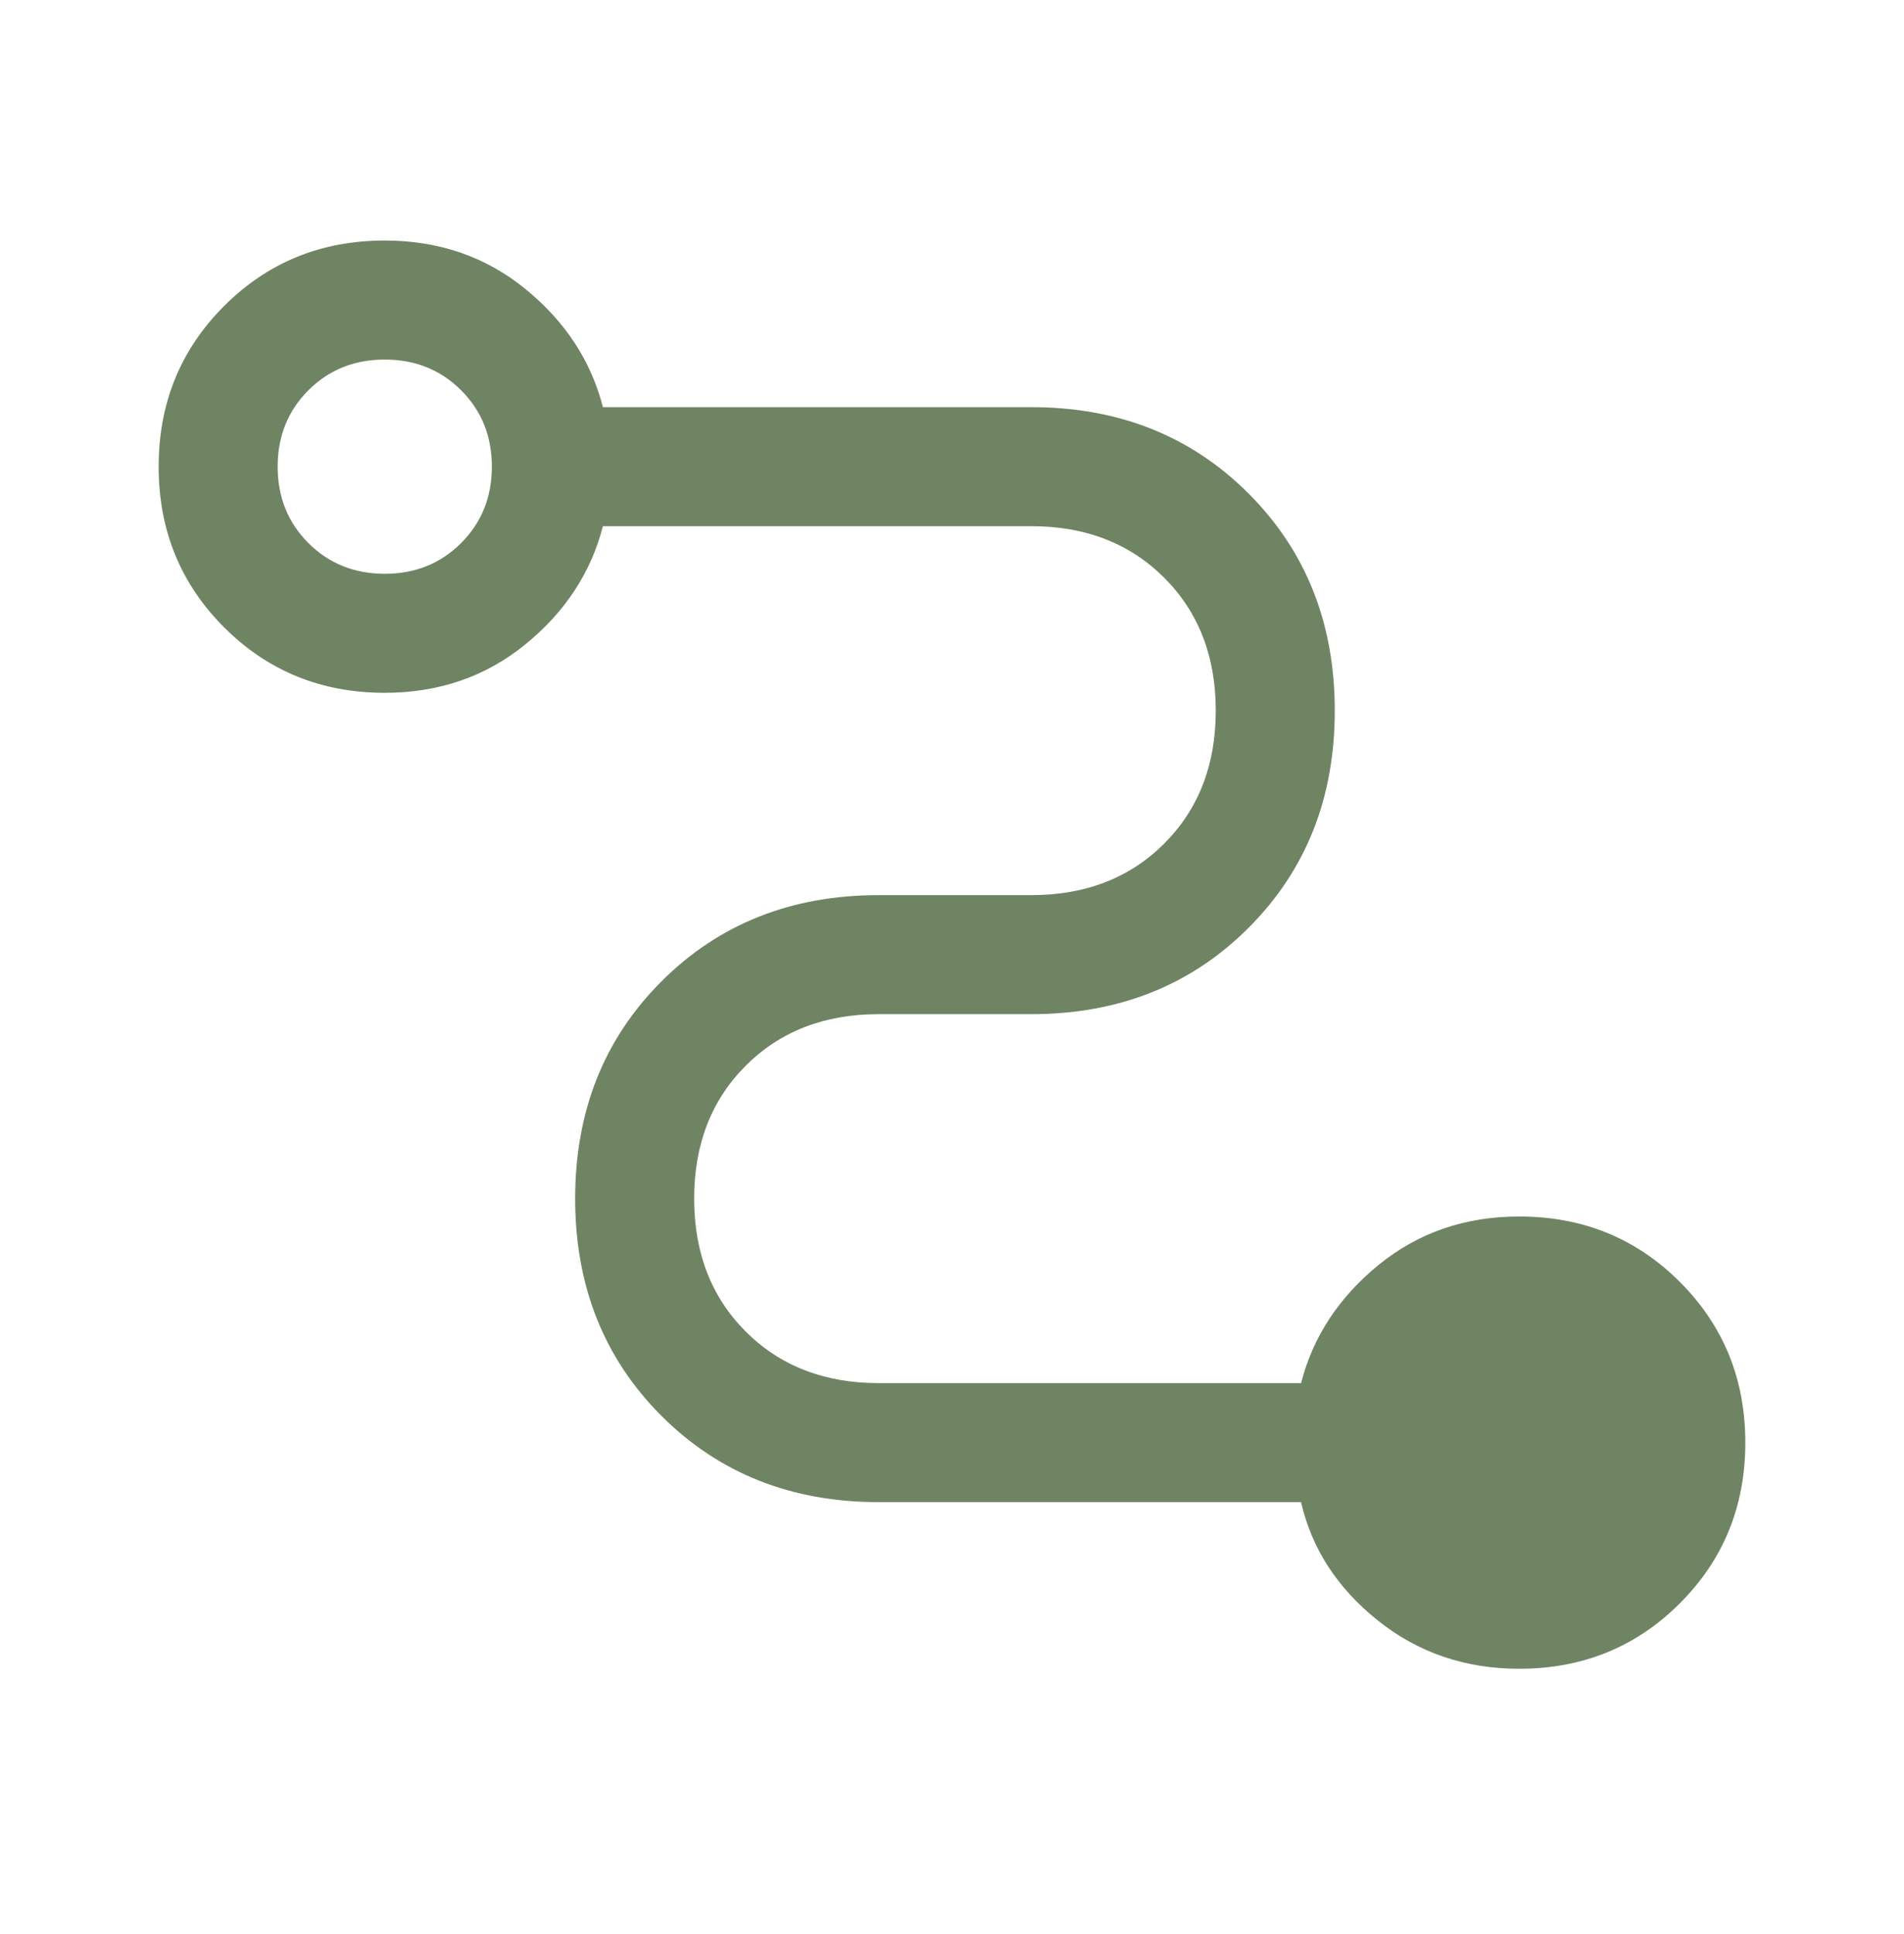<svg width="64" height="65" viewBox="0 0 64 65" fill="none" xmlns="http://www.w3.org/2000/svg">
<path d="M51.066 56.084C49.244 56.084 47.655 55.539 46.3 54.451C44.944 53.362 44.089 52.039 43.733 50.484H29.533C26.6 50.484 24.166 49.517 22.233 47.584C20.3 45.651 19.333 43.217 19.333 40.284C19.333 37.351 20.3 34.917 22.233 32.984C24.166 31.051 26.6 30.084 29.533 30.084H34.666C36.489 30.084 37.977 29.506 39.133 28.351C40.289 27.195 40.866 25.706 40.866 23.884C40.866 22.062 40.289 20.573 39.133 19.417C37.977 18.262 36.489 17.684 34.666 17.684H20.266C19.866 19.239 19 20.562 17.666 21.651C16.333 22.739 14.755 23.284 12.933 23.284C10.8 23.284 9 22.551 7.533 21.084C6.066 19.617 5.333 17.817 5.333 15.684C5.333 13.551 6.066 11.751 7.533 10.284C9 8.817 10.8 8.084 12.933 8.084C14.755 8.084 16.333 8.628 17.666 9.717C19 10.806 19.866 12.128 20.266 13.684H34.666C37.6 13.684 40.033 14.651 41.966 16.584C43.9 18.517 44.866 20.951 44.866 23.884C44.866 26.817 43.9 29.251 41.966 31.184C40.033 33.117 37.6 34.084 34.666 34.084H29.533C27.711 34.084 26.222 34.662 25.066 35.817C23.911 36.973 23.333 38.462 23.333 40.284C23.333 42.106 23.911 43.595 25.066 44.751C26.222 45.906 27.711 46.484 29.533 46.484H43.733C44.133 44.928 45 43.606 46.333 42.517C47.666 41.428 49.244 40.884 51.066 40.884C53.2 40.884 55 41.617 56.466 43.084C57.933 44.551 58.666 46.351 58.666 48.484C58.666 50.617 57.933 52.417 56.466 53.884C55 55.351 53.2 56.084 51.066 56.084ZM12.933 19.284C13.955 19.284 14.811 18.939 15.5 18.251C16.189 17.562 16.533 16.706 16.533 15.684C16.533 14.662 16.189 13.806 15.5 13.117C14.811 12.428 13.955 12.084 12.933 12.084C11.911 12.084 11.055 12.428 10.366 13.117C9.677 13.806 9.333 14.662 9.333 15.684C9.333 16.706 9.677 17.562 10.366 18.251C11.055 18.939 11.911 19.284 12.933 19.284Z" fill="#6F8463"/>
</svg>
